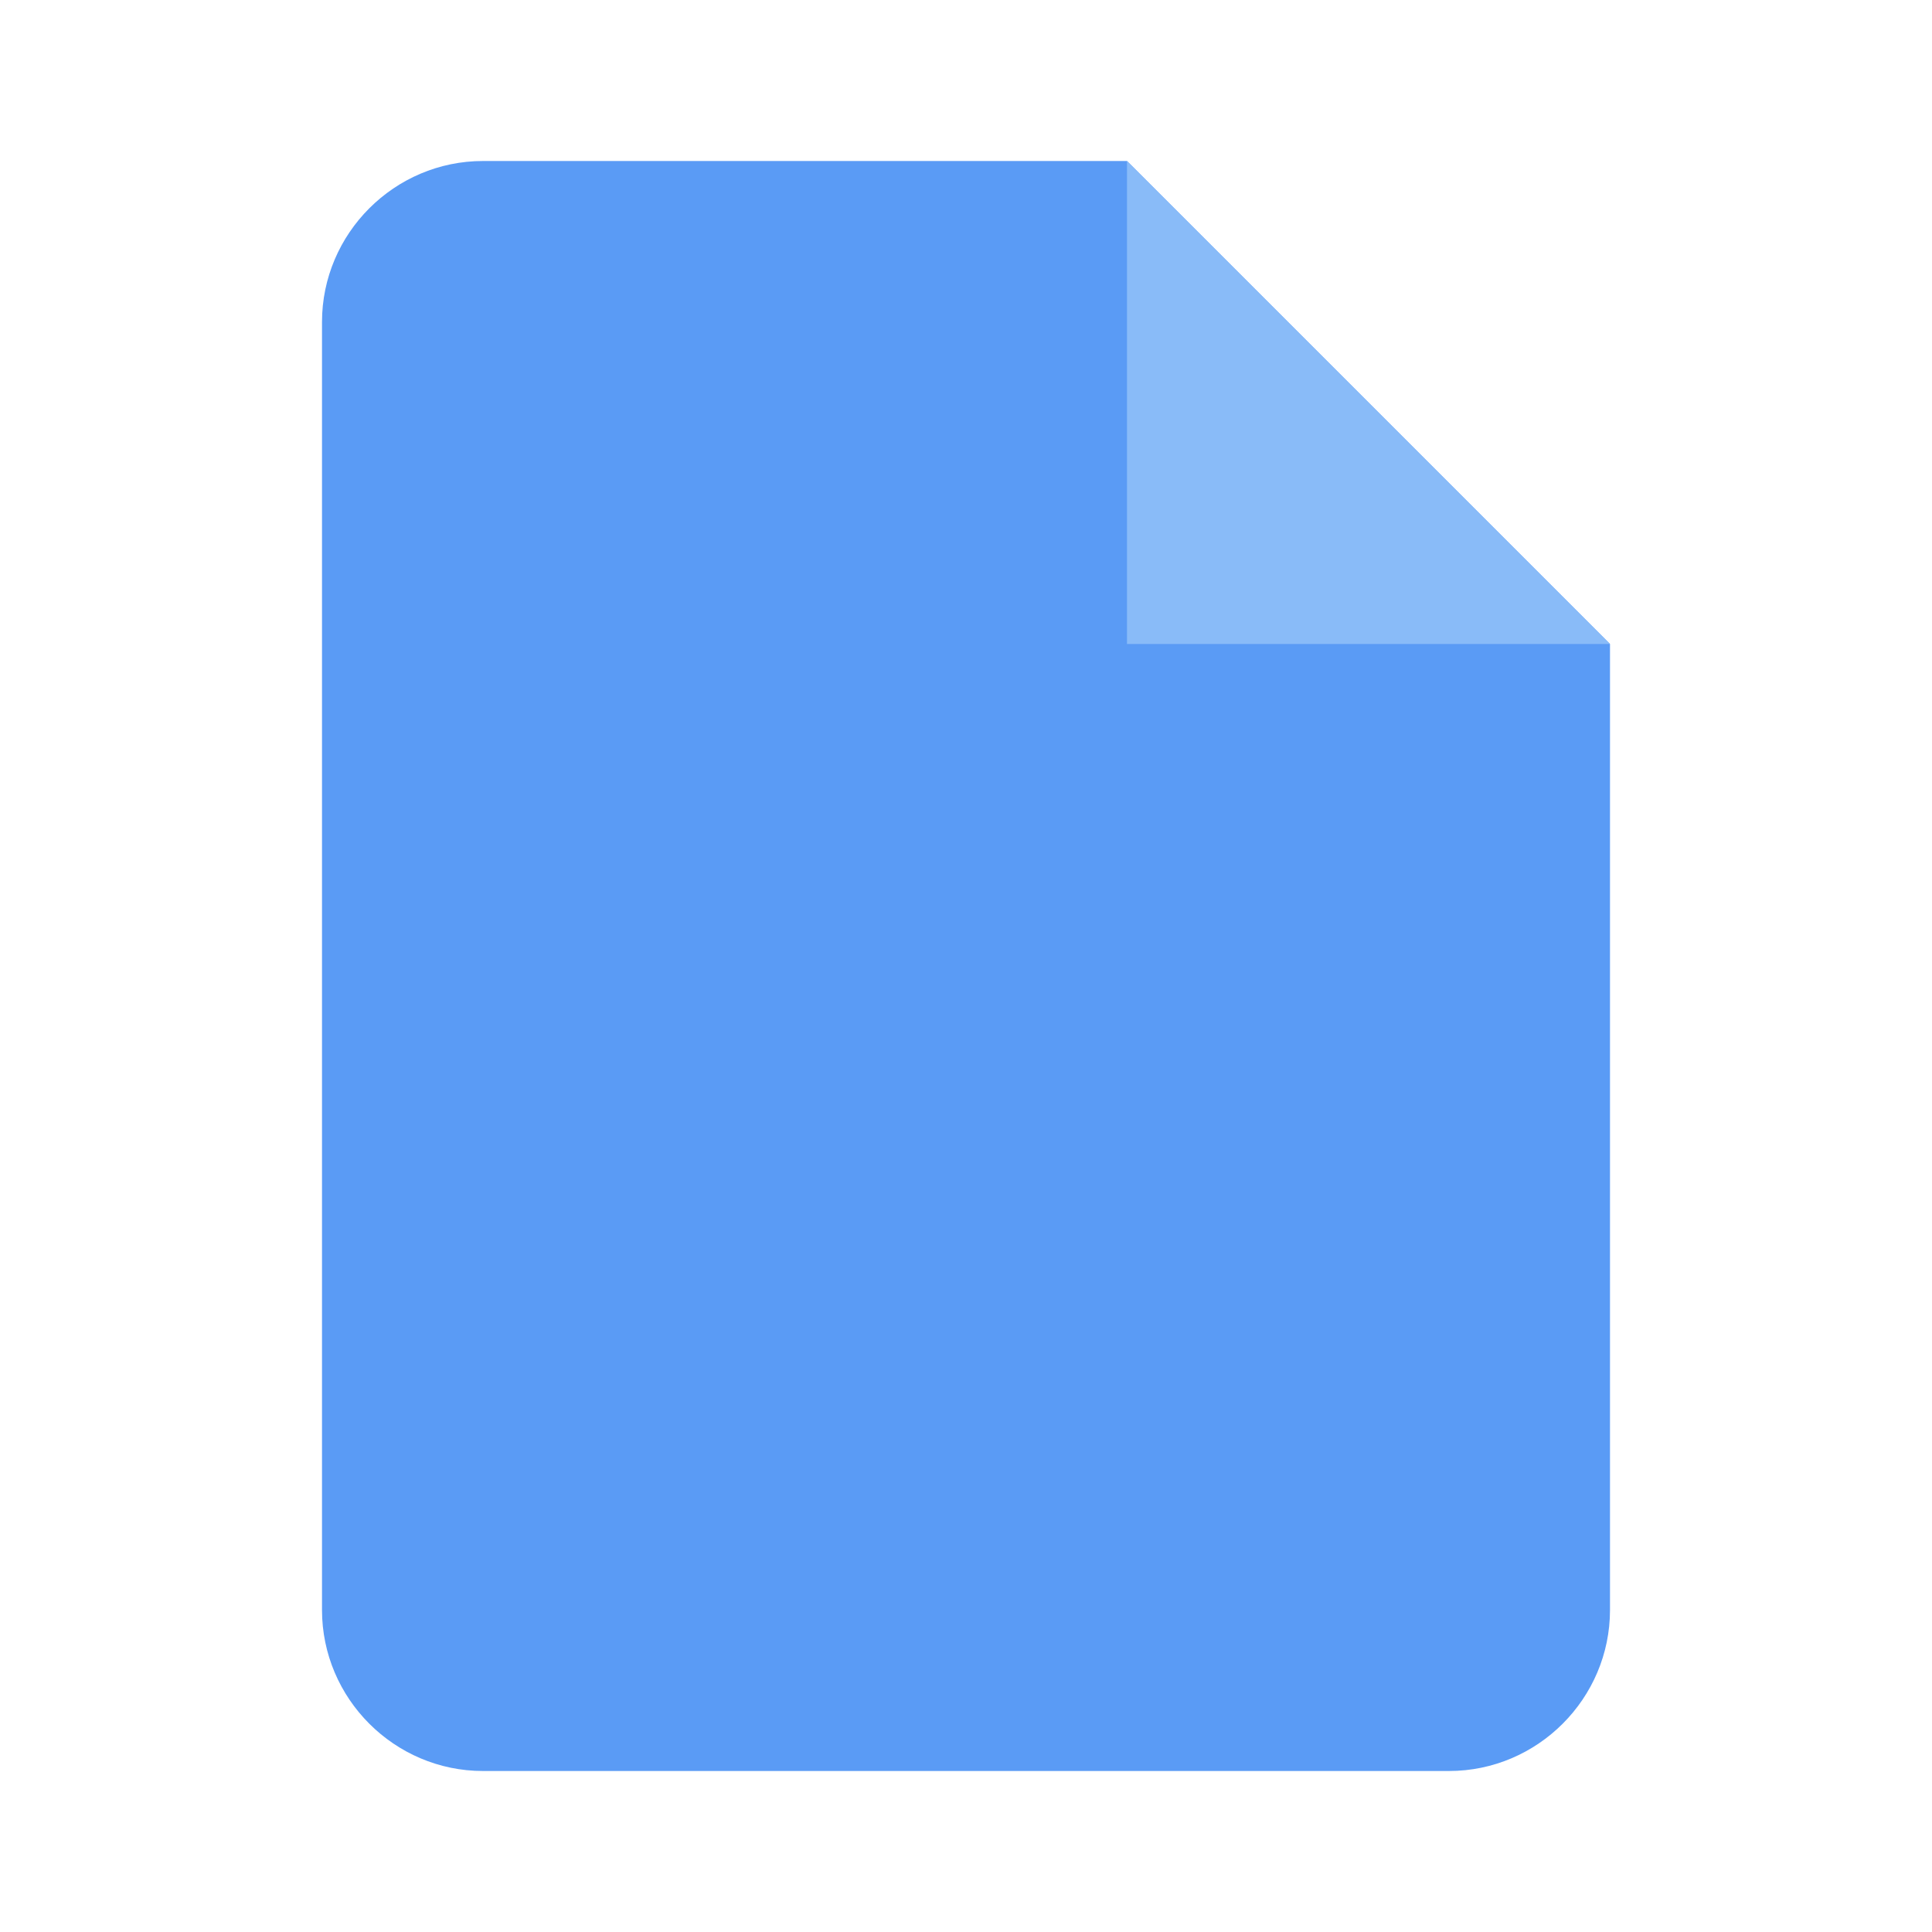 <svg xmlns="http://www.w3.org/2000/svg" xmlns:xlink="http://www.w3.org/1999/xlink" id="Ebene_1" width="24" height="24" x="0" y="0" enable-background="new 0 0 24 24" version="1.1" viewBox="0 0 24 24" xml:space="preserve"><path fill="#5A9BF5" d="M14,2H6C4.9,2,4,2.9,4,4v16c0,1.1,0.9,2,2,2h12c1.1,0,2-0.9,2-2V8L14,2z"/><polygon fill="#89BBF8" points="14 2 14 8 20 8"/></svg>